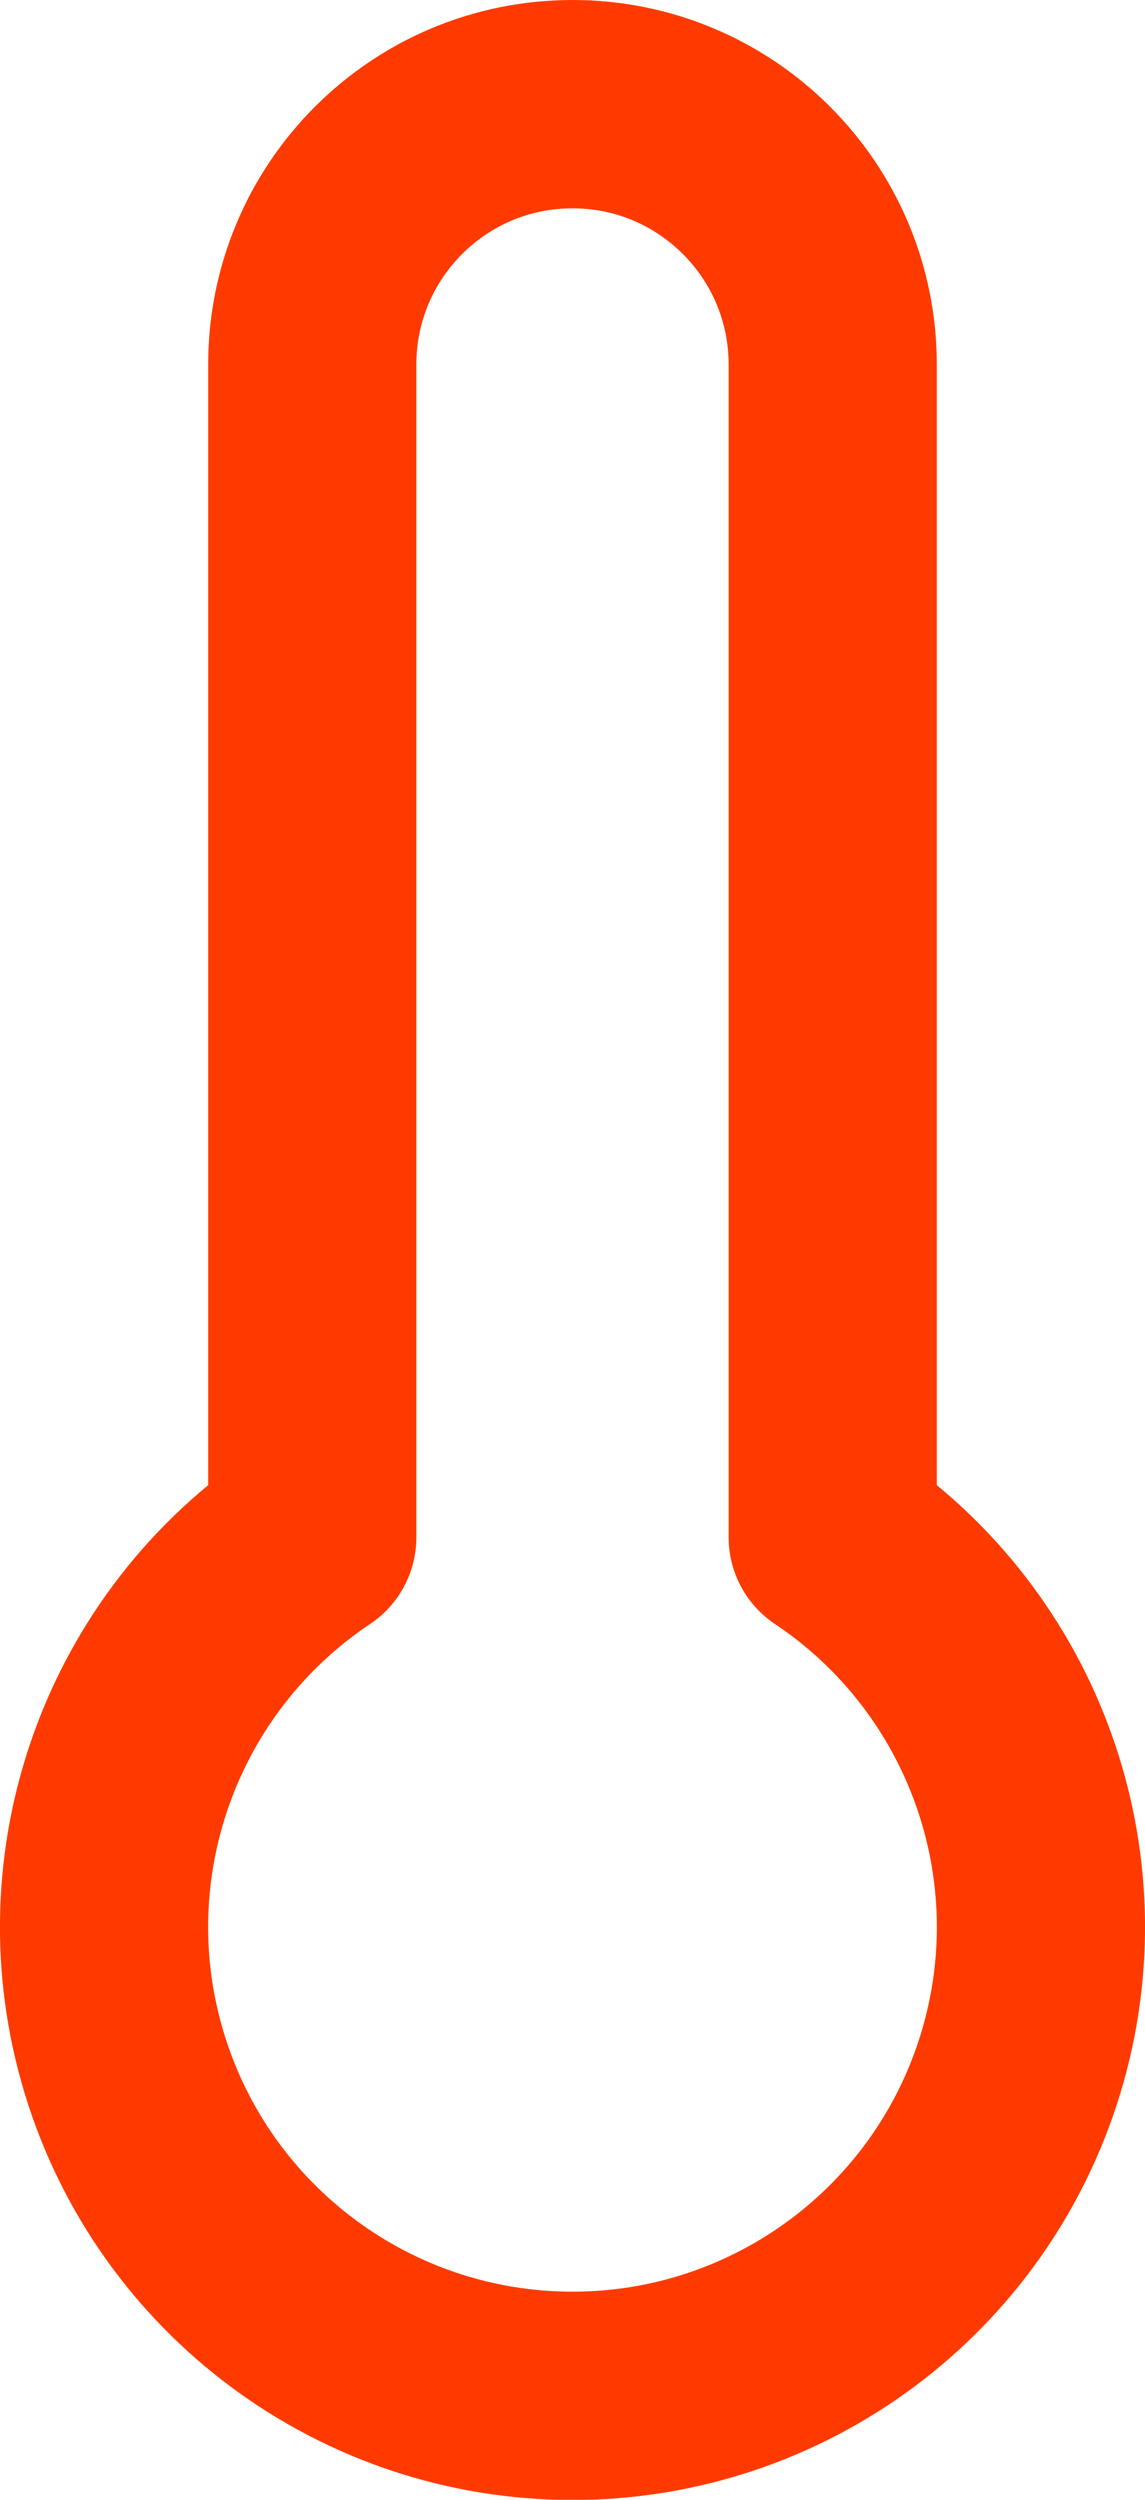 <svg xmlns="http://www.w3.org/2000/svg" width="11" height="24" viewBox="0 0 11 24">
  <path fill="none" stroke="#FF3A00" stroke-linecap="round" stroke-linejoin="round" stroke-width="2" d="M7,13.76 L7,2.5 C7,1.119 5.881,4.4408921e-16 4.5,4.4408921e-16 C3.119,4.4408921e-16 2,1.119 2,2.5 L2,13.76 C0.352,14.861 -0.382,16.911 0.194,18.808 C0.769,20.705 2.518,22.002 4.5,22.002 C6.482,22.002 8.231,20.705 8.806,18.808 C9.382,16.911 8.648,14.861 7,13.76 L7,13.76 Z" transform="translate(1 1)"/>
</svg>
